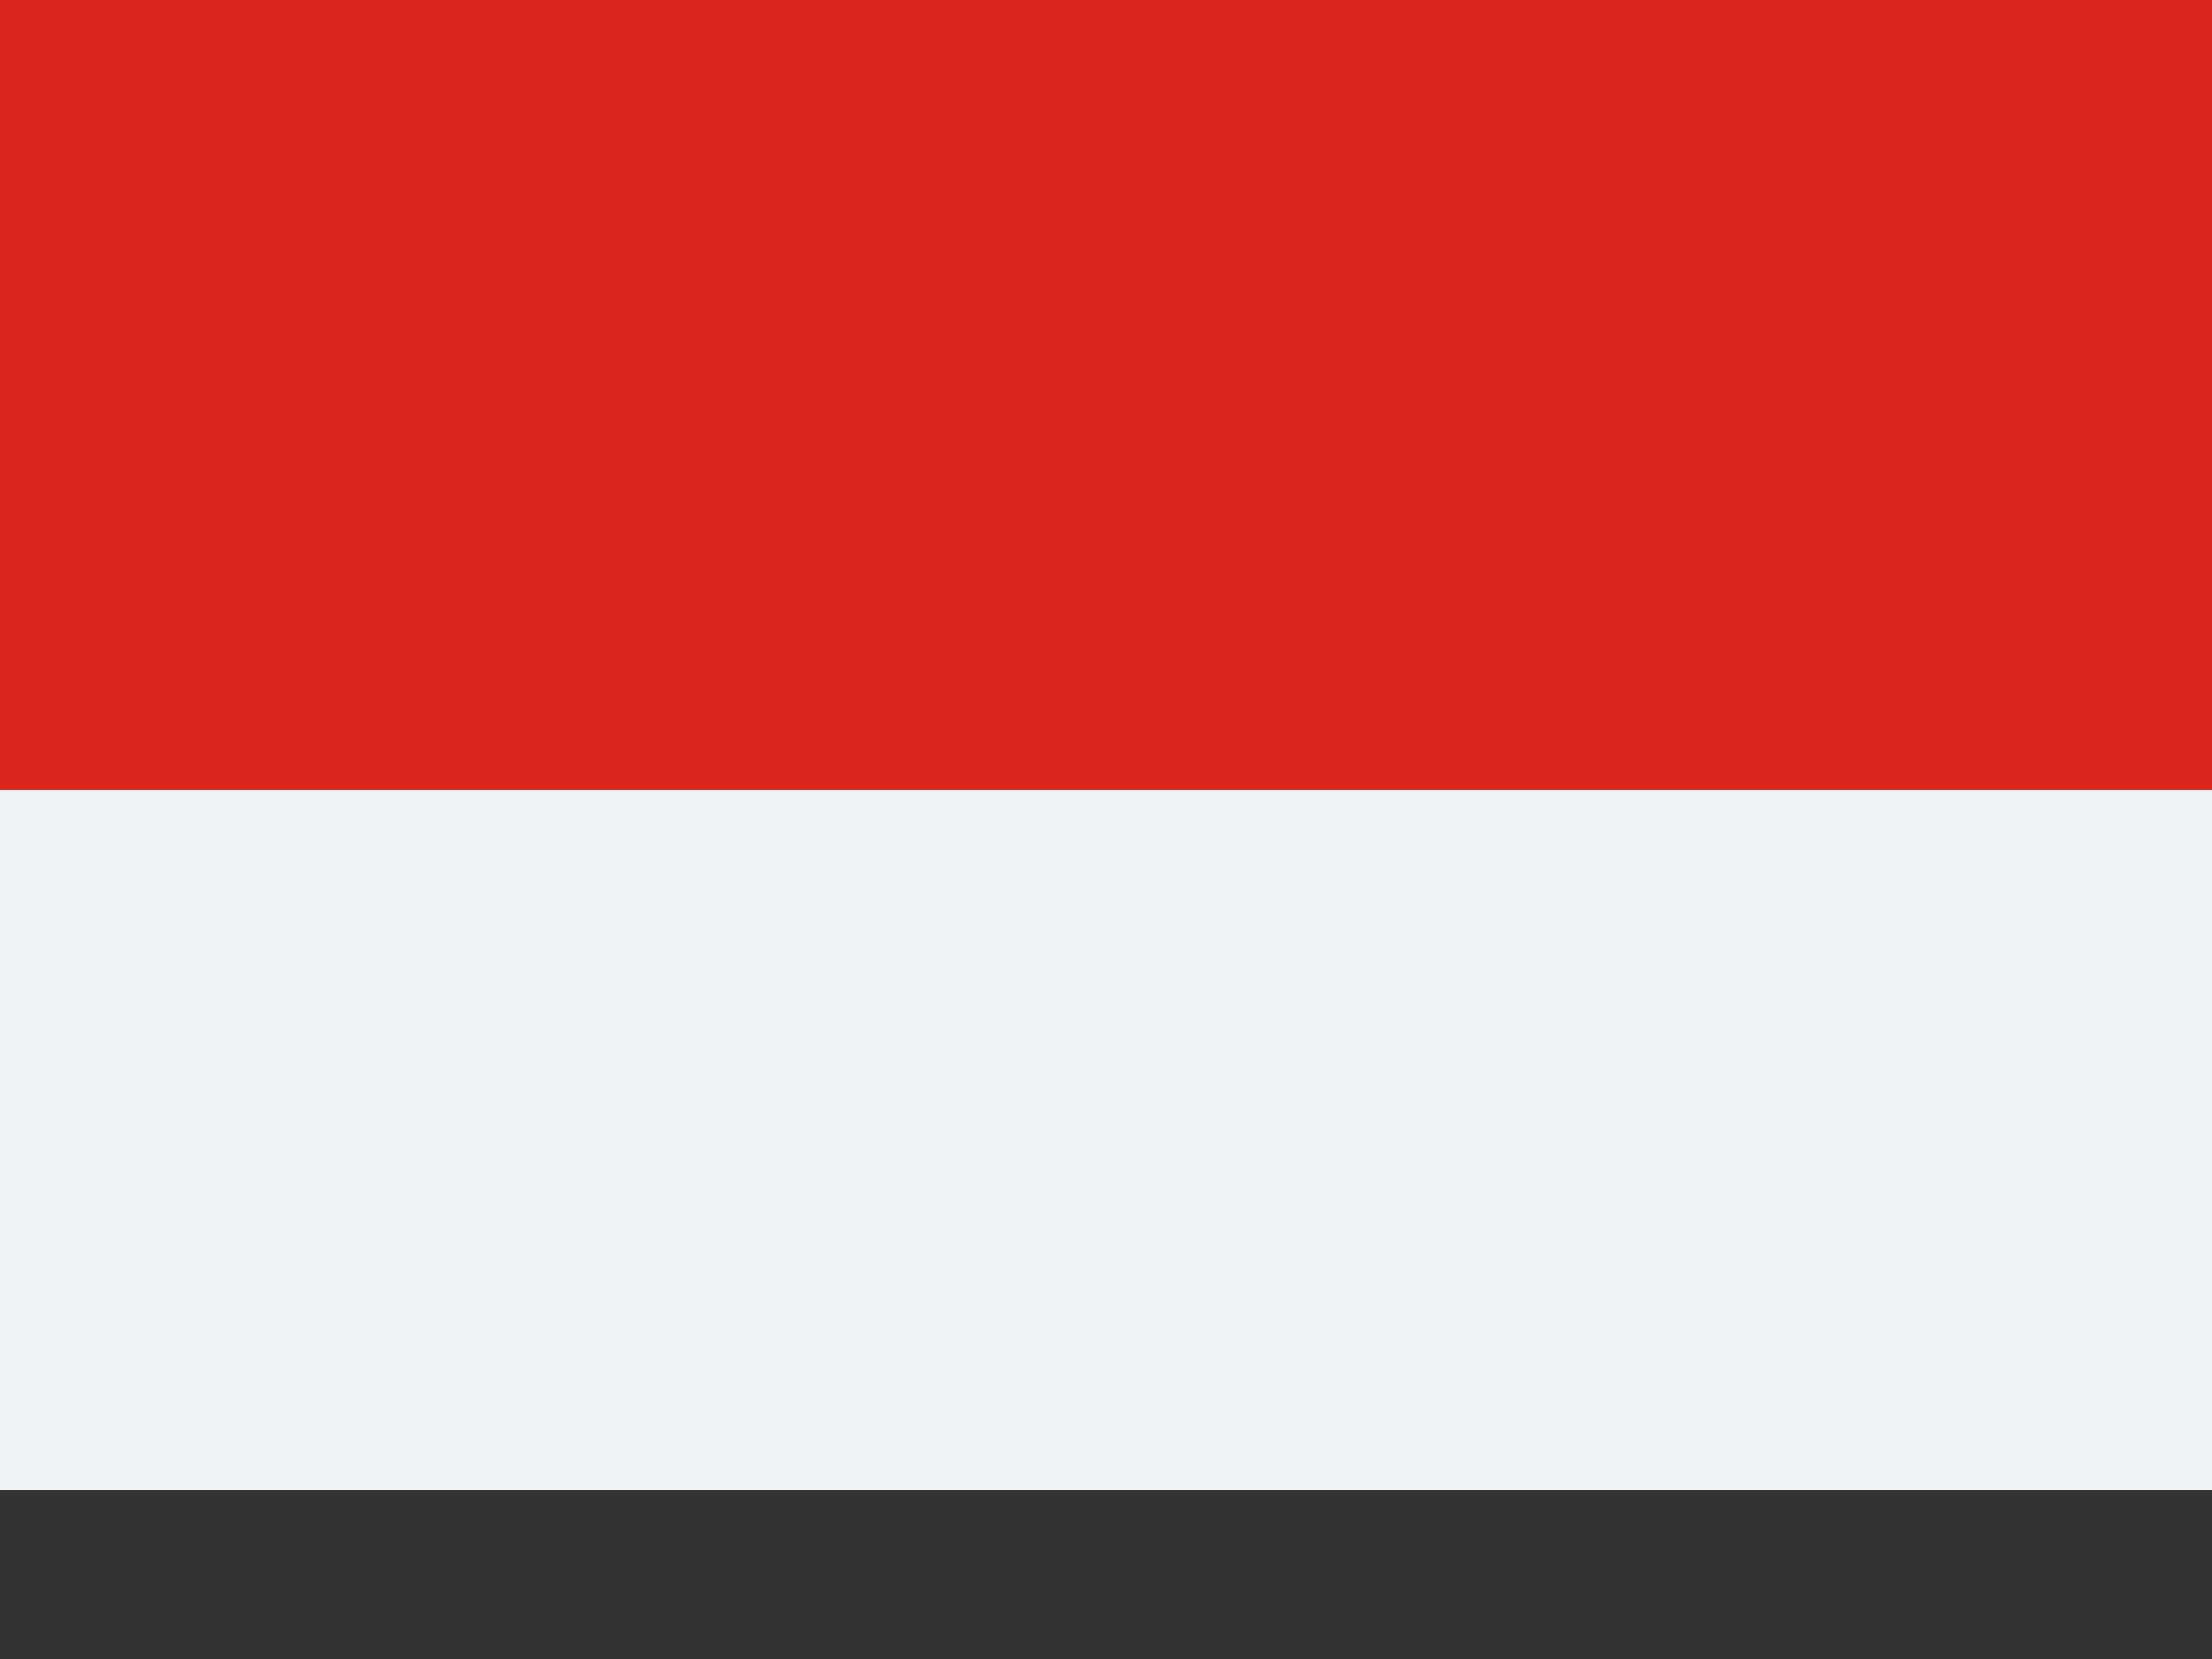 <svg width="28" height="21" viewBox="0 0 28 21" fill="none" xmlns="http://www.w3.org/2000/svg">
<rect x="0" y="0" width="28" height="21" fill="#333333" stroke="none"/>
<rect width="28" height="18.861" fill="#EEF3F8"/>
<rect width="28" height="10" fill="#DC251C"/>
</svg>
